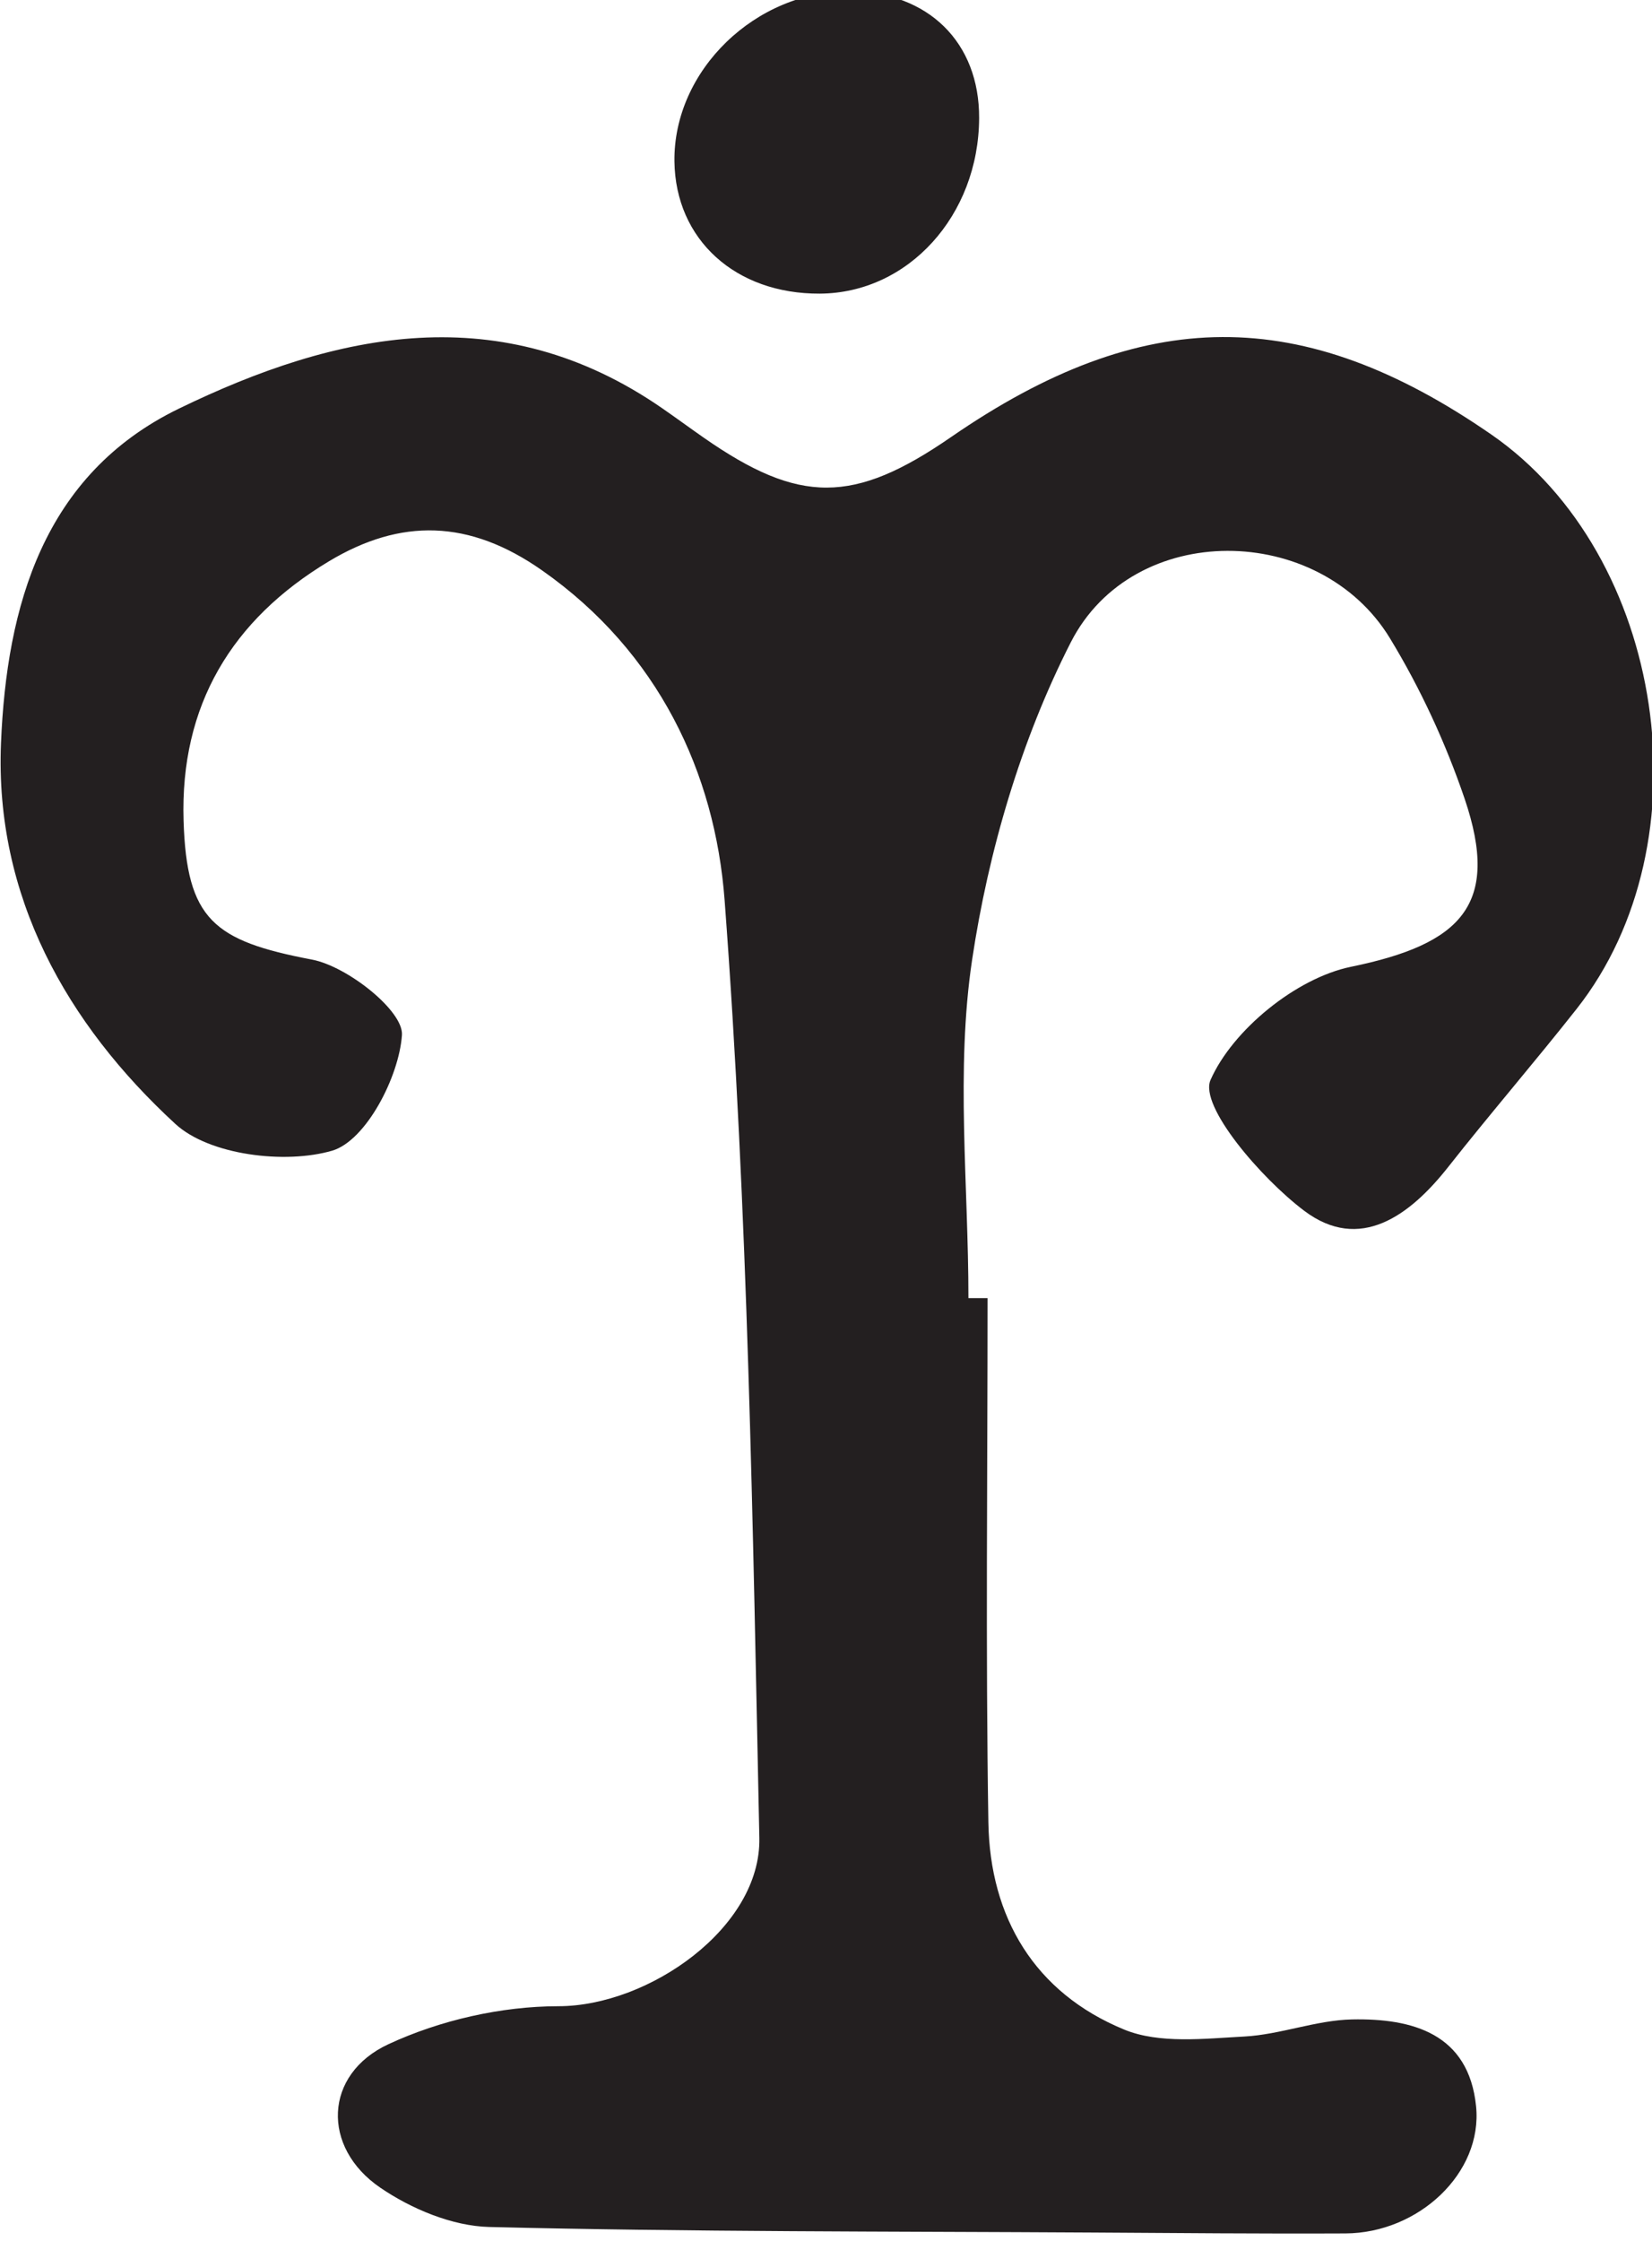 <?xml version="1.0" encoding="UTF-8" standalone="no"?>
<!-- Created with Inkscape (http://www.inkscape.org/) -->

<svg
   width="34.192mm"
   height="46.374mm"
   viewBox="0 0 34.192 46.374"
   version="1.1"
   id="svg995"
   inkscape:version="1.1 (c68e22c387, 2021-05-23)"
   sodipodi:docname="jotun.svg"
   xmlns:inkscape="http://www.inkscape.org/namespaces/inkscape"
   xmlns:sodipodi="http://sodipodi.sourceforge.net/DTD/sodipodi-0.dtd"
   xmlns="http://www.w3.org/2000/svg"
   xmlns:svg="http://www.w3.org/2000/svg">
  <sodipodi:namedview
     id="namedview997"
     pagecolor="#ffffff"
     bordercolor="#666666"
     borderopacity="1.0"
     inkscape:pageshadow="2"
     inkscape:pageopacity="0.0"
     inkscape:pagecheckerboard="0"
     inkscape:document-units="mm"
     showgrid="false"
     fit-margin-top="0"
     fit-margin-left="0"
     fit-margin-right="0"
     fit-margin-bottom="0"
     inkscape:zoom="0.77771465"
     inkscape:cx="-304.09611"
     inkscape:cy="88.078578"
     inkscape:window-width="1284"
     inkscape:window-height="1081"
     inkscape:window-x="1913"
     inkscape:window-y="222"
     inkscape:window-maximized="0"
     inkscape:current-layer="layer1" />
  <defs
     id="defs992">
    <clipPath
       clipPathUnits="userSpaceOnUse"
       id="clipPath1101">
      <path
         d="M 0,841.89 H 595.276 V 0 H 0 Z"
         id="path1099" />
    </clipPath>
  </defs>
  <g
     inkscape:label="Layer 1"
     inkscape:groupmode="layer"
     id="layer1"
     transform="translate(-87.857,-125.313)">
    <g
       id="g1095"
       transform="matrix(0.353,0,0,-0.353,68.741,411.276)">
      <g
         id="g1097"
         clip-path="url(#clipPath1101)">
        <g
           id="g1103"
           transform="translate(112.057,733.989)">
          <path
             d="m 0,0 c 0,-10.245 -0.118,-20.492 0.047,-30.735 0.09,-5.574 2.718,-9.992 7.964,-12.148 2.059,-0.847 4.685,-0.533 7.035,-0.408 2.122,0.113 4.214,0.96 6.329,1.003 3.546,0.071 6.836,-0.833 7.267,-5.092 0.395,-3.91 -3.371,-7.435 -7.662,-7.454 -4.945,-0.023 -9.891,0.024 -14.836,0.053 -11.789,0.07 -23.581,0.034 -35.364,0.325 -2.167,0.054 -4.568,1.061 -6.393,2.308 -3.452,2.36 -3.311,6.643 0.478,8.405 3.033,1.411 6.627,2.228 9.972,2.23 5.29,0.003 11.891,4.609 11.781,9.866 -0.384,18.339 -0.662,36.707 -2.037,54.986 -0.56,7.445 -3.874,14.538 -10.702,19.326 -4.278,3.001 -8.29,3.059 -12.496,0.533 -5.699,-3.422 -8.733,-8.447 -8.524,-15.208 0.18,-5.8 1.769,-7.047 7.527,-8.143 2.086,-0.397 5.373,-3.012 5.277,-4.422 -0.169,-2.455 -2.113,-6.199 -4.089,-6.78 -2.752,-0.808 -7.208,-0.265 -9.198,1.569 -6.366,5.864 -10.592,13.344 -10.222,22.321 0.33,8.013 2.474,15.748 10.427,19.611 9.267,4.502 18.896,6.556 28.341,0.024 0.819,-0.566 1.621,-1.157 2.437,-1.726 5.613,-3.911 8.788,-3.903 14.493,0.032 11.275,7.777 20.597,7.821 31.69,0.15 C 39.749,43.567 42.26,26.744 34.536,16.953 32.074,13.832 29.474,10.82 27.015,7.697 24.752,4.823 21.819,2.666 18.562,5.123 c -2.528,1.907 -6.163,6.137 -5.489,7.668 1.29,2.929 5.026,5.976 8.231,6.633 6.452,1.323 8.785,3.623 6.666,9.857 -1.108,3.258 -2.589,6.463 -4.378,9.405 C 19.459,45.48 8.543,45.634 4.879,38.446 1.957,32.716 0.046,26.201 -0.908,19.826 -1.876,13.35 -1.122,6.619 -1.122,0 -0.748,0 -0.374,0 0,0"
             style="fill:#231f20;fill-opacity:1;fill-rule:nonzero;stroke:none"
             id="path1105" />
        </g>
        <g
           id="g1107"
           transform="translate(102.22,792.879)">
          <path
             d="M 0,0 C -4.95,-0.025 -8.466,3.173 -8.523,7.752 -8.589,13.088 -3.751,17.77 1.783,17.725 6.357,17.689 9.363,14.731 9.342,10.287 9.315,4.577 5.182,0.026 0,0"
             style="fill:#231f20;fill-opacity:1;fill-rule:nonzero;stroke:none"
             id="path1109" />
        </g>
      </g>
    </g>
  </g>
</svg>
